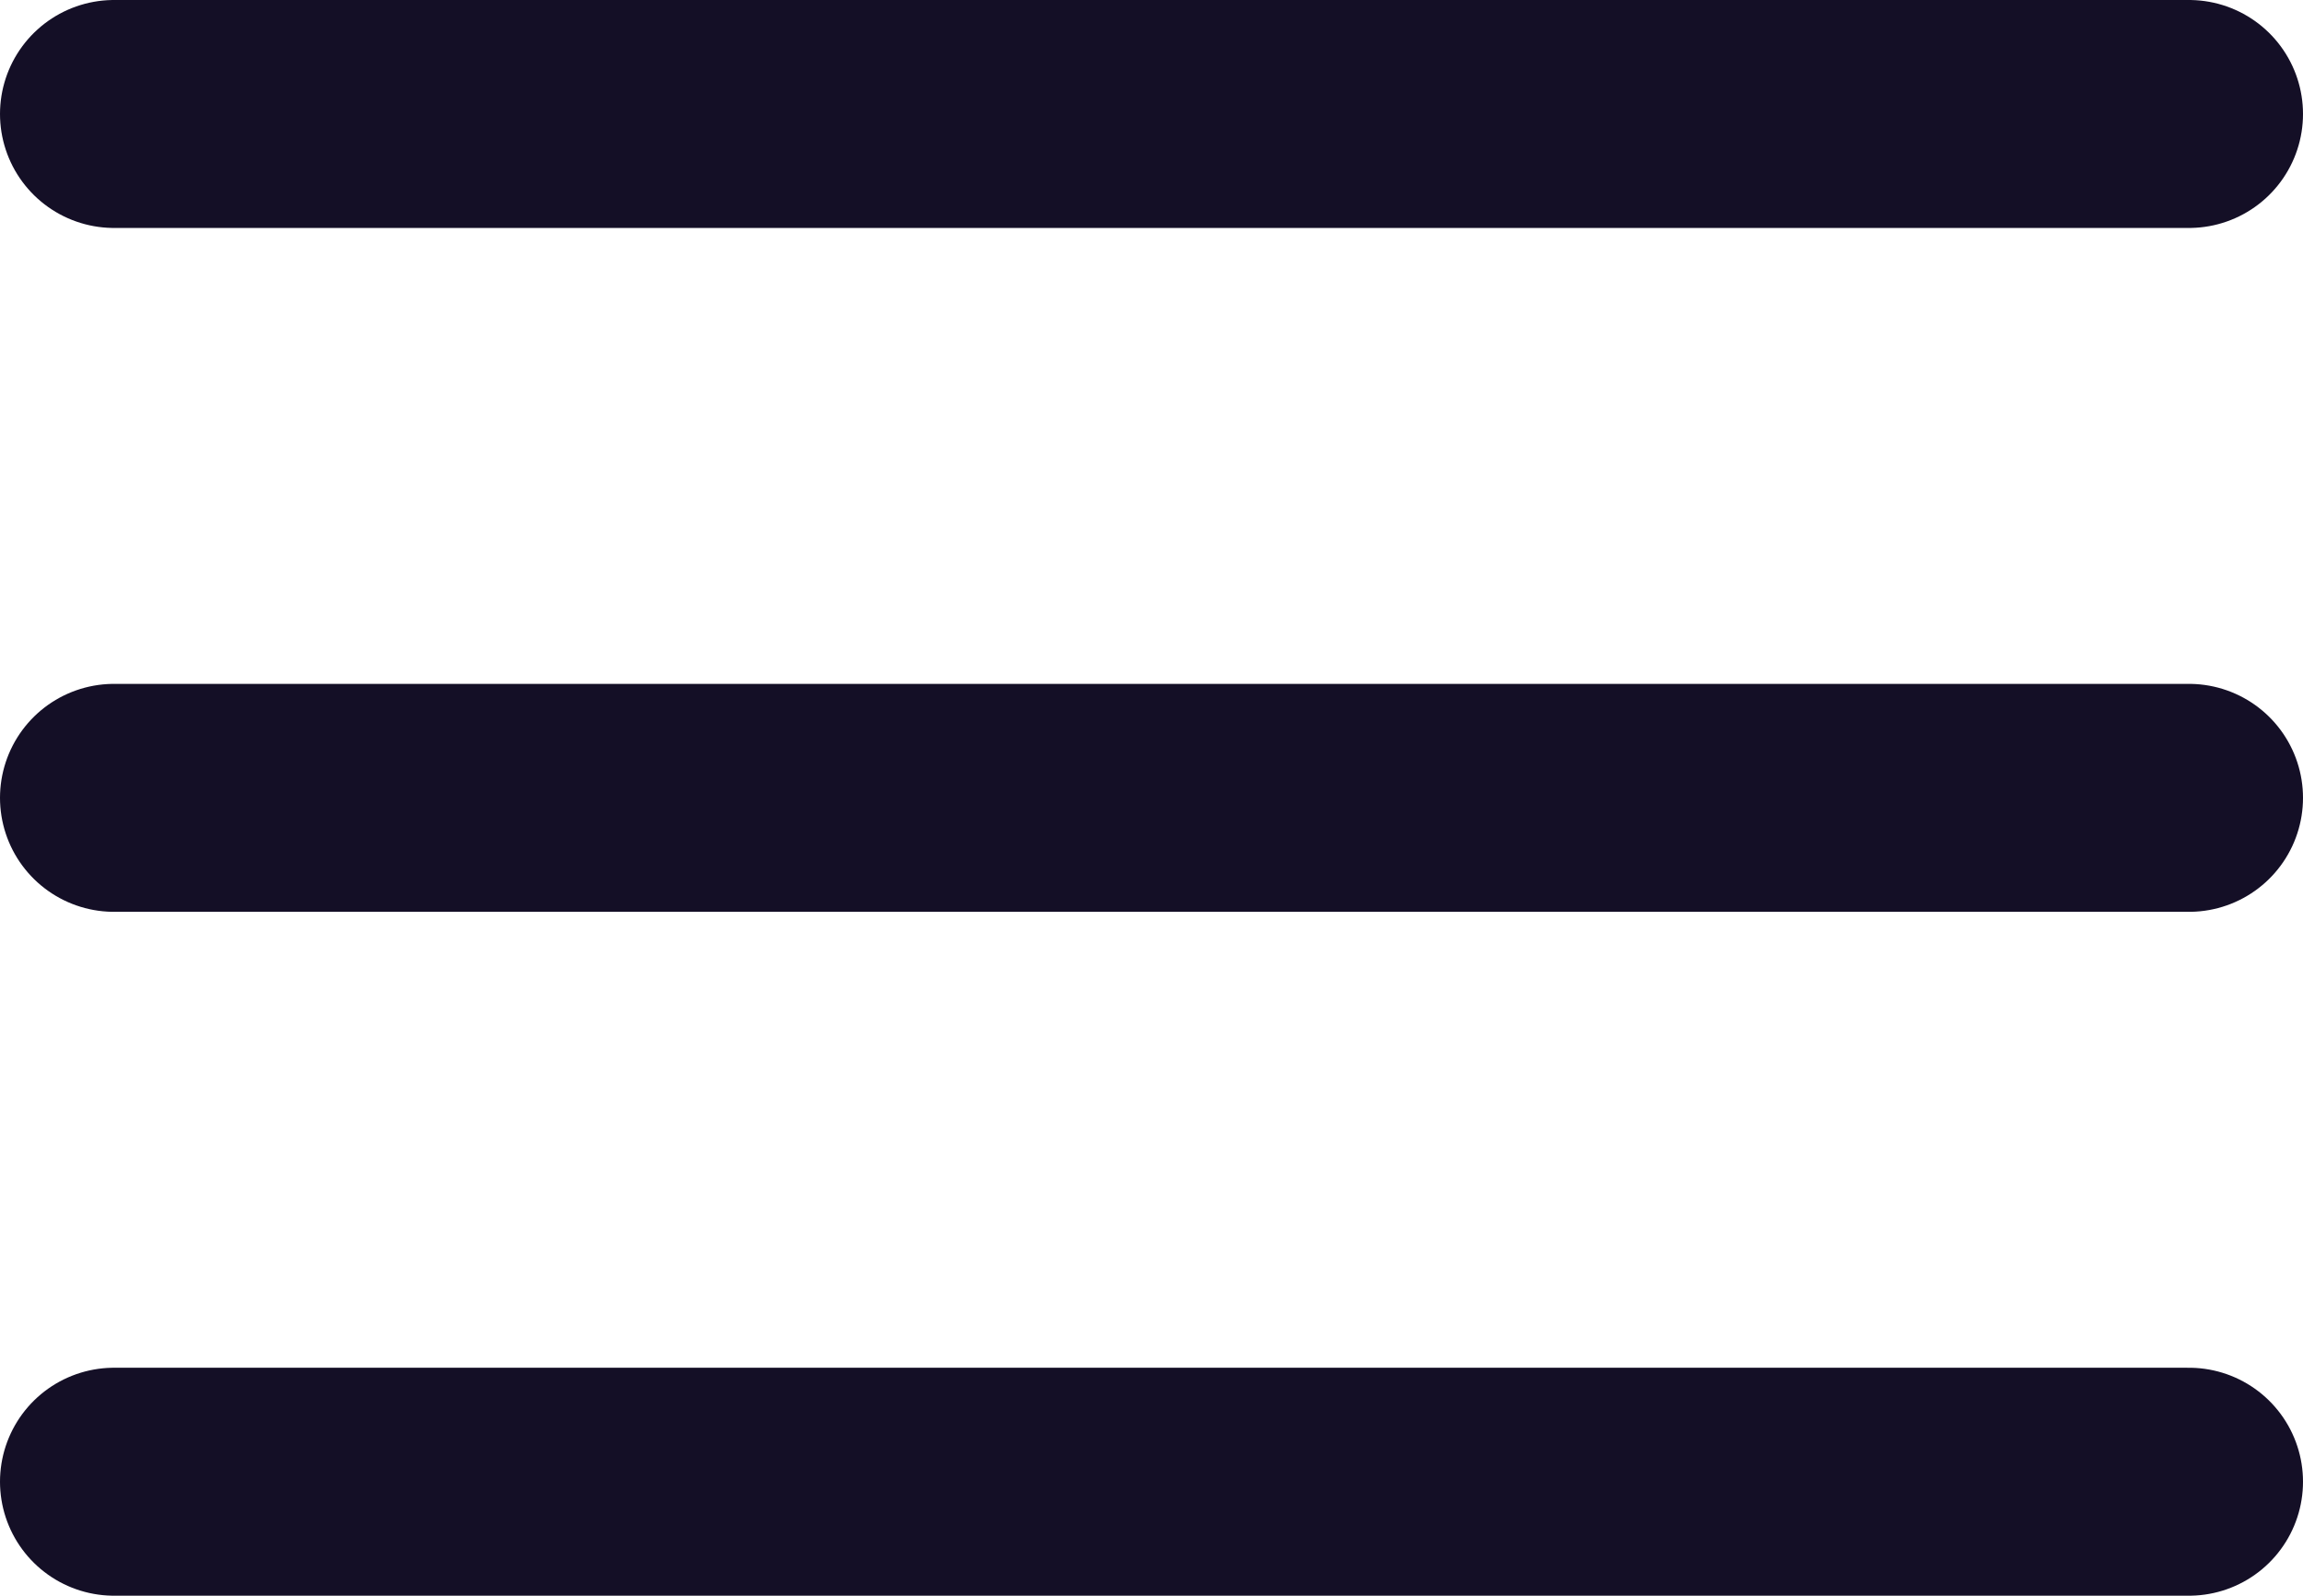 <svg xmlns="http://www.w3.org/2000/svg" width="20.2" height="14" viewBox="0 0 20.2 14">
  <g id="menu" transform="translate(1 1)">
    <path id="Shape" d="M0,0H18.2" transform="translate(0 6)" fill="none" stroke="#140f26" stroke-linecap="round" stroke-linejoin="round" stroke-miterlimit="10" stroke-width="2"/>
    <path id="Shape-2" data-name="Shape" d="M0,0H18.2" fill="none" stroke="#140f26" stroke-linecap="round" stroke-linejoin="round" stroke-miterlimit="10" stroke-width="2"/>
    <path id="Shape-3" data-name="Shape" d="M0,0H18.2" transform="translate(0 12)" fill="none" stroke="#140f26" stroke-linecap="round" stroke-linejoin="round" stroke-miterlimit="10" stroke-width="2"/>
  </g>
</svg>

